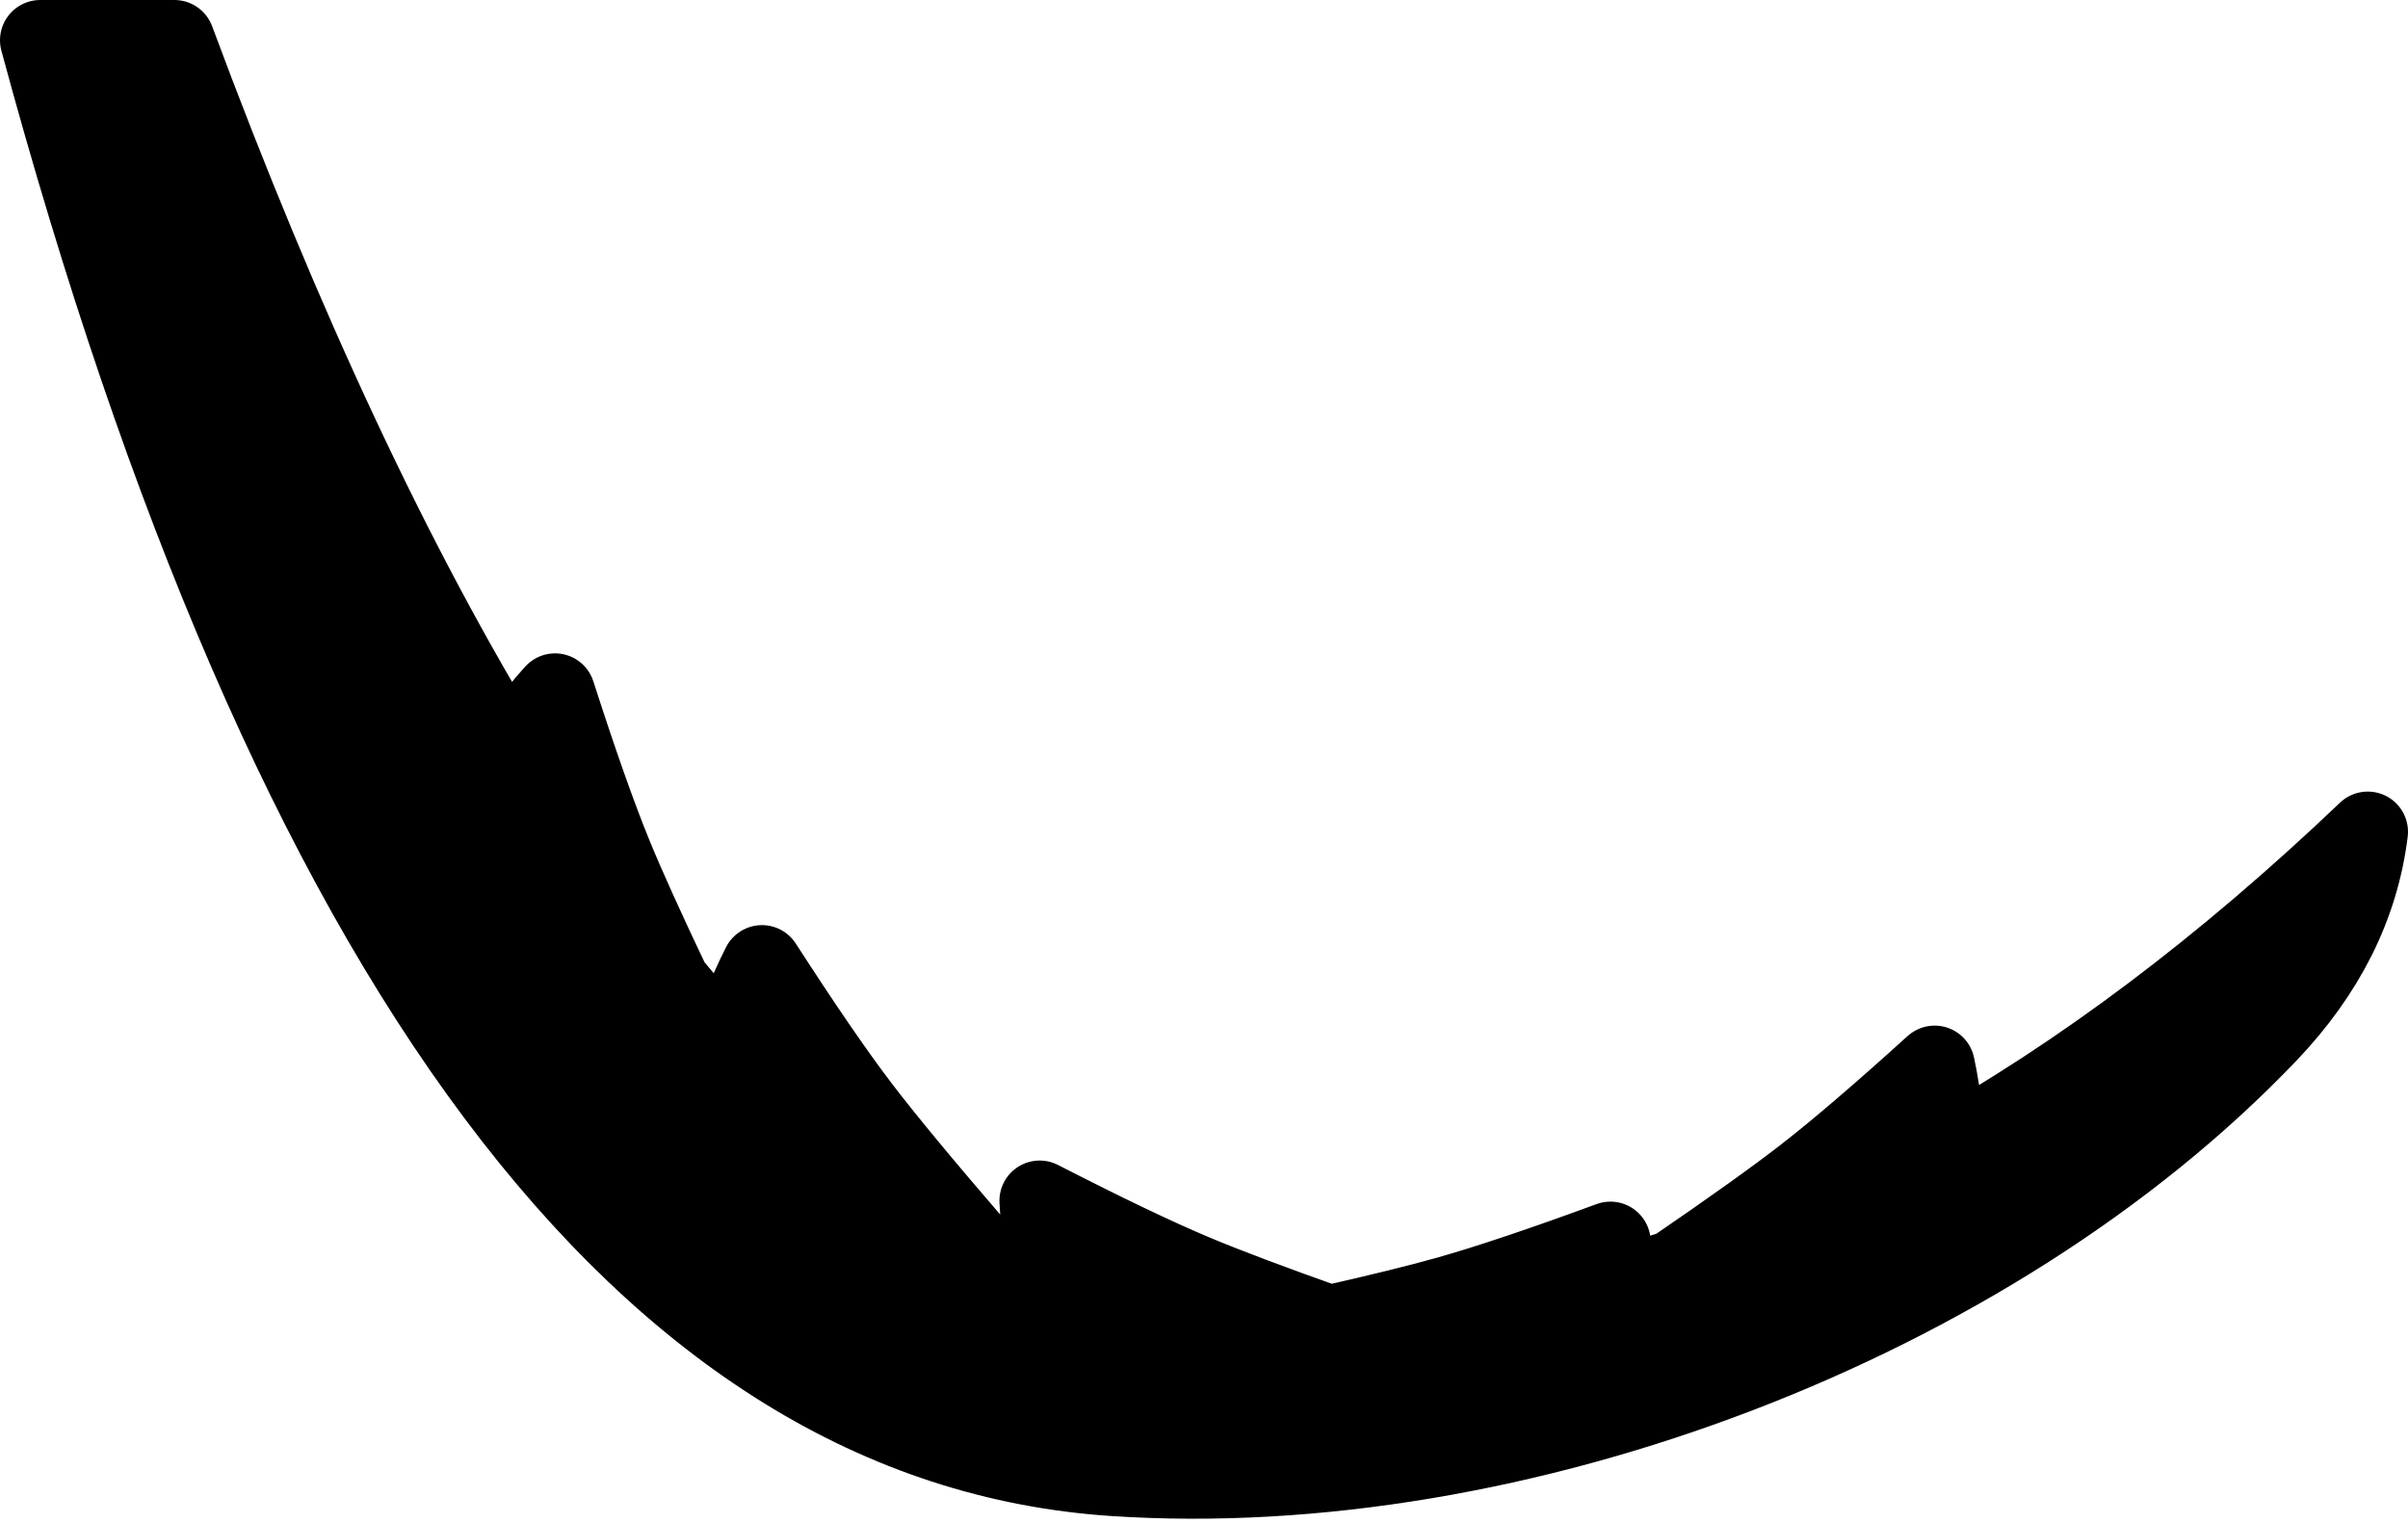 <svg width="359px" height="227px" viewBox="0 0 359 227" version="1.1" xmlns="http://www.w3.org/2000/svg" xmlns:xlink="http://www.w3.org/1999/xlink">
        <g id="All-customizable-items" stroke="none" stroke-width="1" fill="none" fill-rule="evenodd" stroke-linecap="round" stroke-linejoin="round">
        <g id="Beard/-10" transform="translate(-359, -645)" fill="#000000" stroke="#000000" stroke-width="12">
            <path d="M385,651 C400.949,693.923 417.683,729.625 435.2,758.106 L435.258,757.93 L435.258,757.93 L435.383,757.59 C436.332,755.122 438.454,752.058 441.747,748.398 C445.047,758.656 447.876,766.67 450.232,772.439 C452.098,777.007 454.998,783.425 458.932,791.692 C462.241,795.709 465.576,799.483 468.937,803.02 C468.748,801.751 468.713,800.556 468.831,799.433 C469.11,796.803 470.366,793.294 472.599,788.907 C478.442,797.961 483.248,804.97 487.018,809.933 C490.648,814.712 496.463,821.738 504.465,831.011 C508.572,833.217 512.714,835.101 516.891,836.664 C516.545,836.111 516.248,835.558 516,835 C514.926,832.583 514.259,828.917 514,824 C523.587,828.92 531.254,832.587 537,835 C541.623,836.942 548.352,839.479 557.186,842.611 C564.771,840.896 570.683,839.439 574.924,838.24 C580.922,836.545 588.978,833.84 599.093,830.125 C598.569,833.094 597.95,835.579 597.236,837.58 C601.02,836.642 604.802,835.576 608.58,834.383 C617.278,828.429 623.771,823.791 628.061,820.465 C632.987,816.647 639.443,811.121 647.431,803.887 C648.453,808.704 648.758,812.418 648.346,815.03 C648.226,815.791 648.028,816.565 647.753,817.353 C669.262,805.437 690.678,789.318 712,769 C710.645,779.948 705.645,789.948 697,799 C655.843,842.095 585,869 525,865 C455.66,860.377 402.326,789.044 365,651 L385,651 Z M500.455,828.751 C500.081,828.53 499.708,828.306 499.334,828.08 Z" id="beard-10"></path>
        </g>
    </g>
</svg>